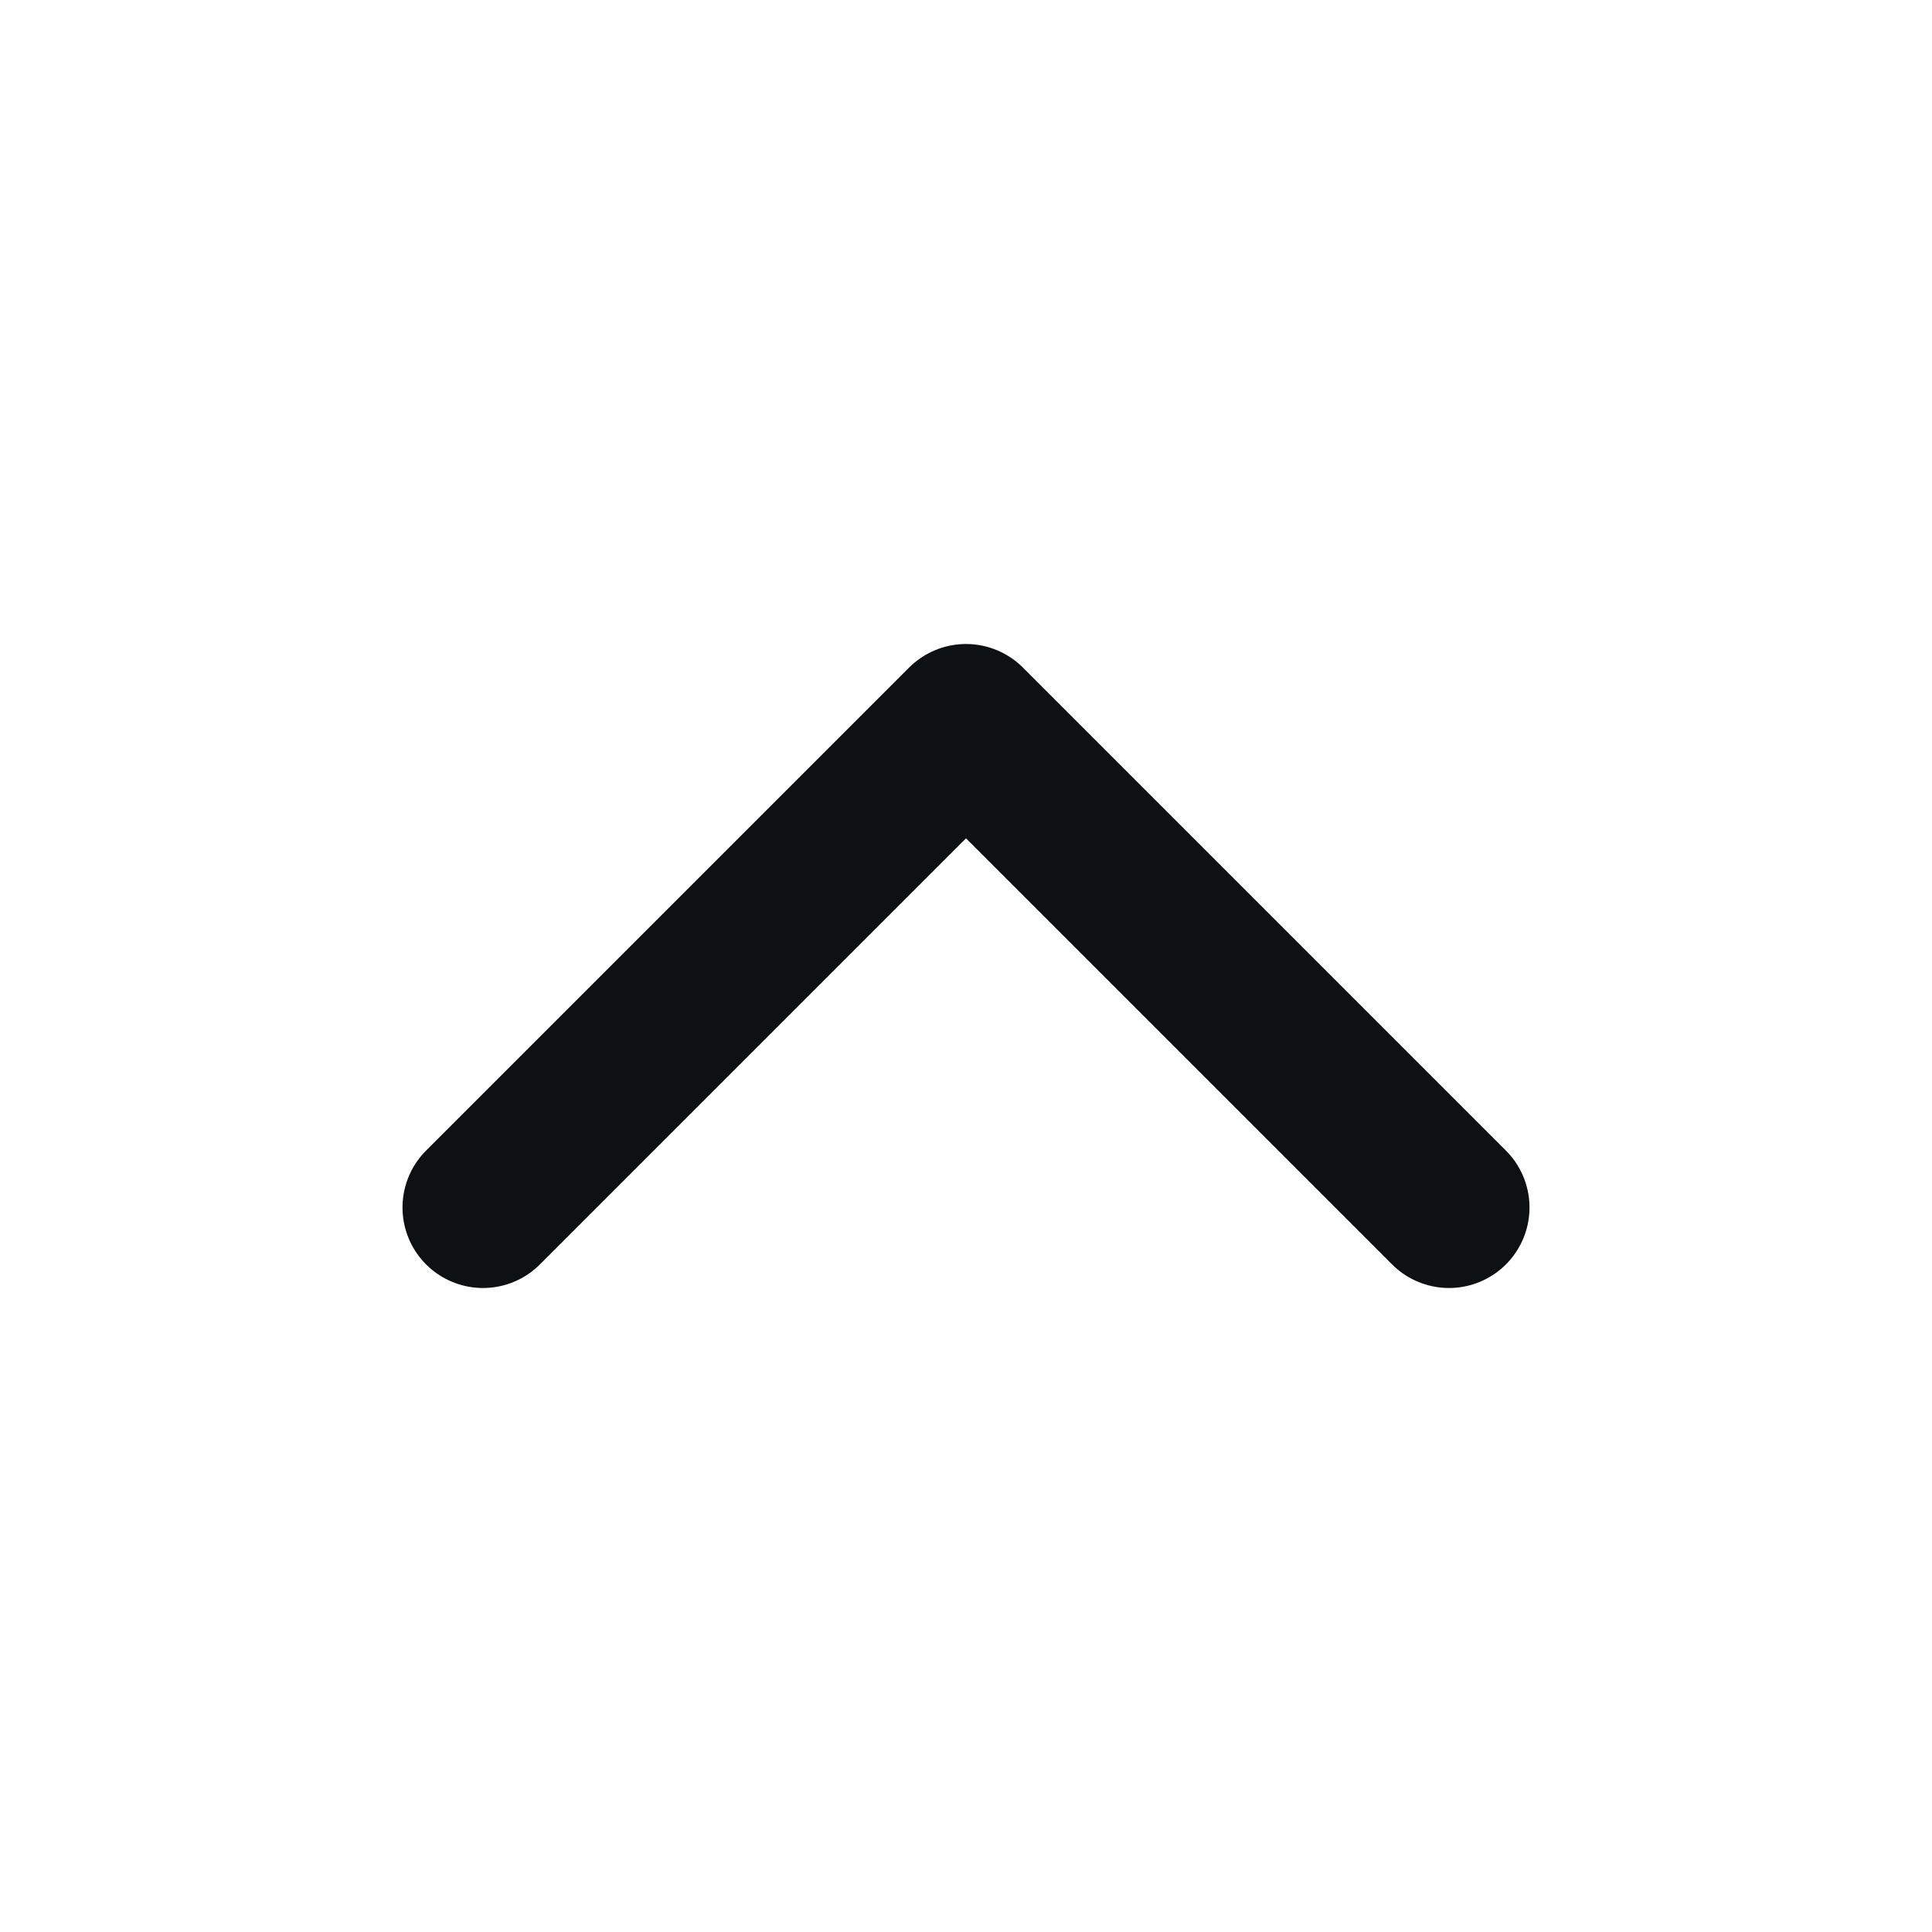 <svg xmlns="http://www.w3.org/2000/svg" width="64" height="64" viewBox="0 0 24 24" fill="none" stroke="#0D1113" stroke-width="2" stroke-linecap="round" stroke-linejoin="round" class="feather feather-chevron-up"><polyline points="18 15 12 9 6 15"></polyline></svg>